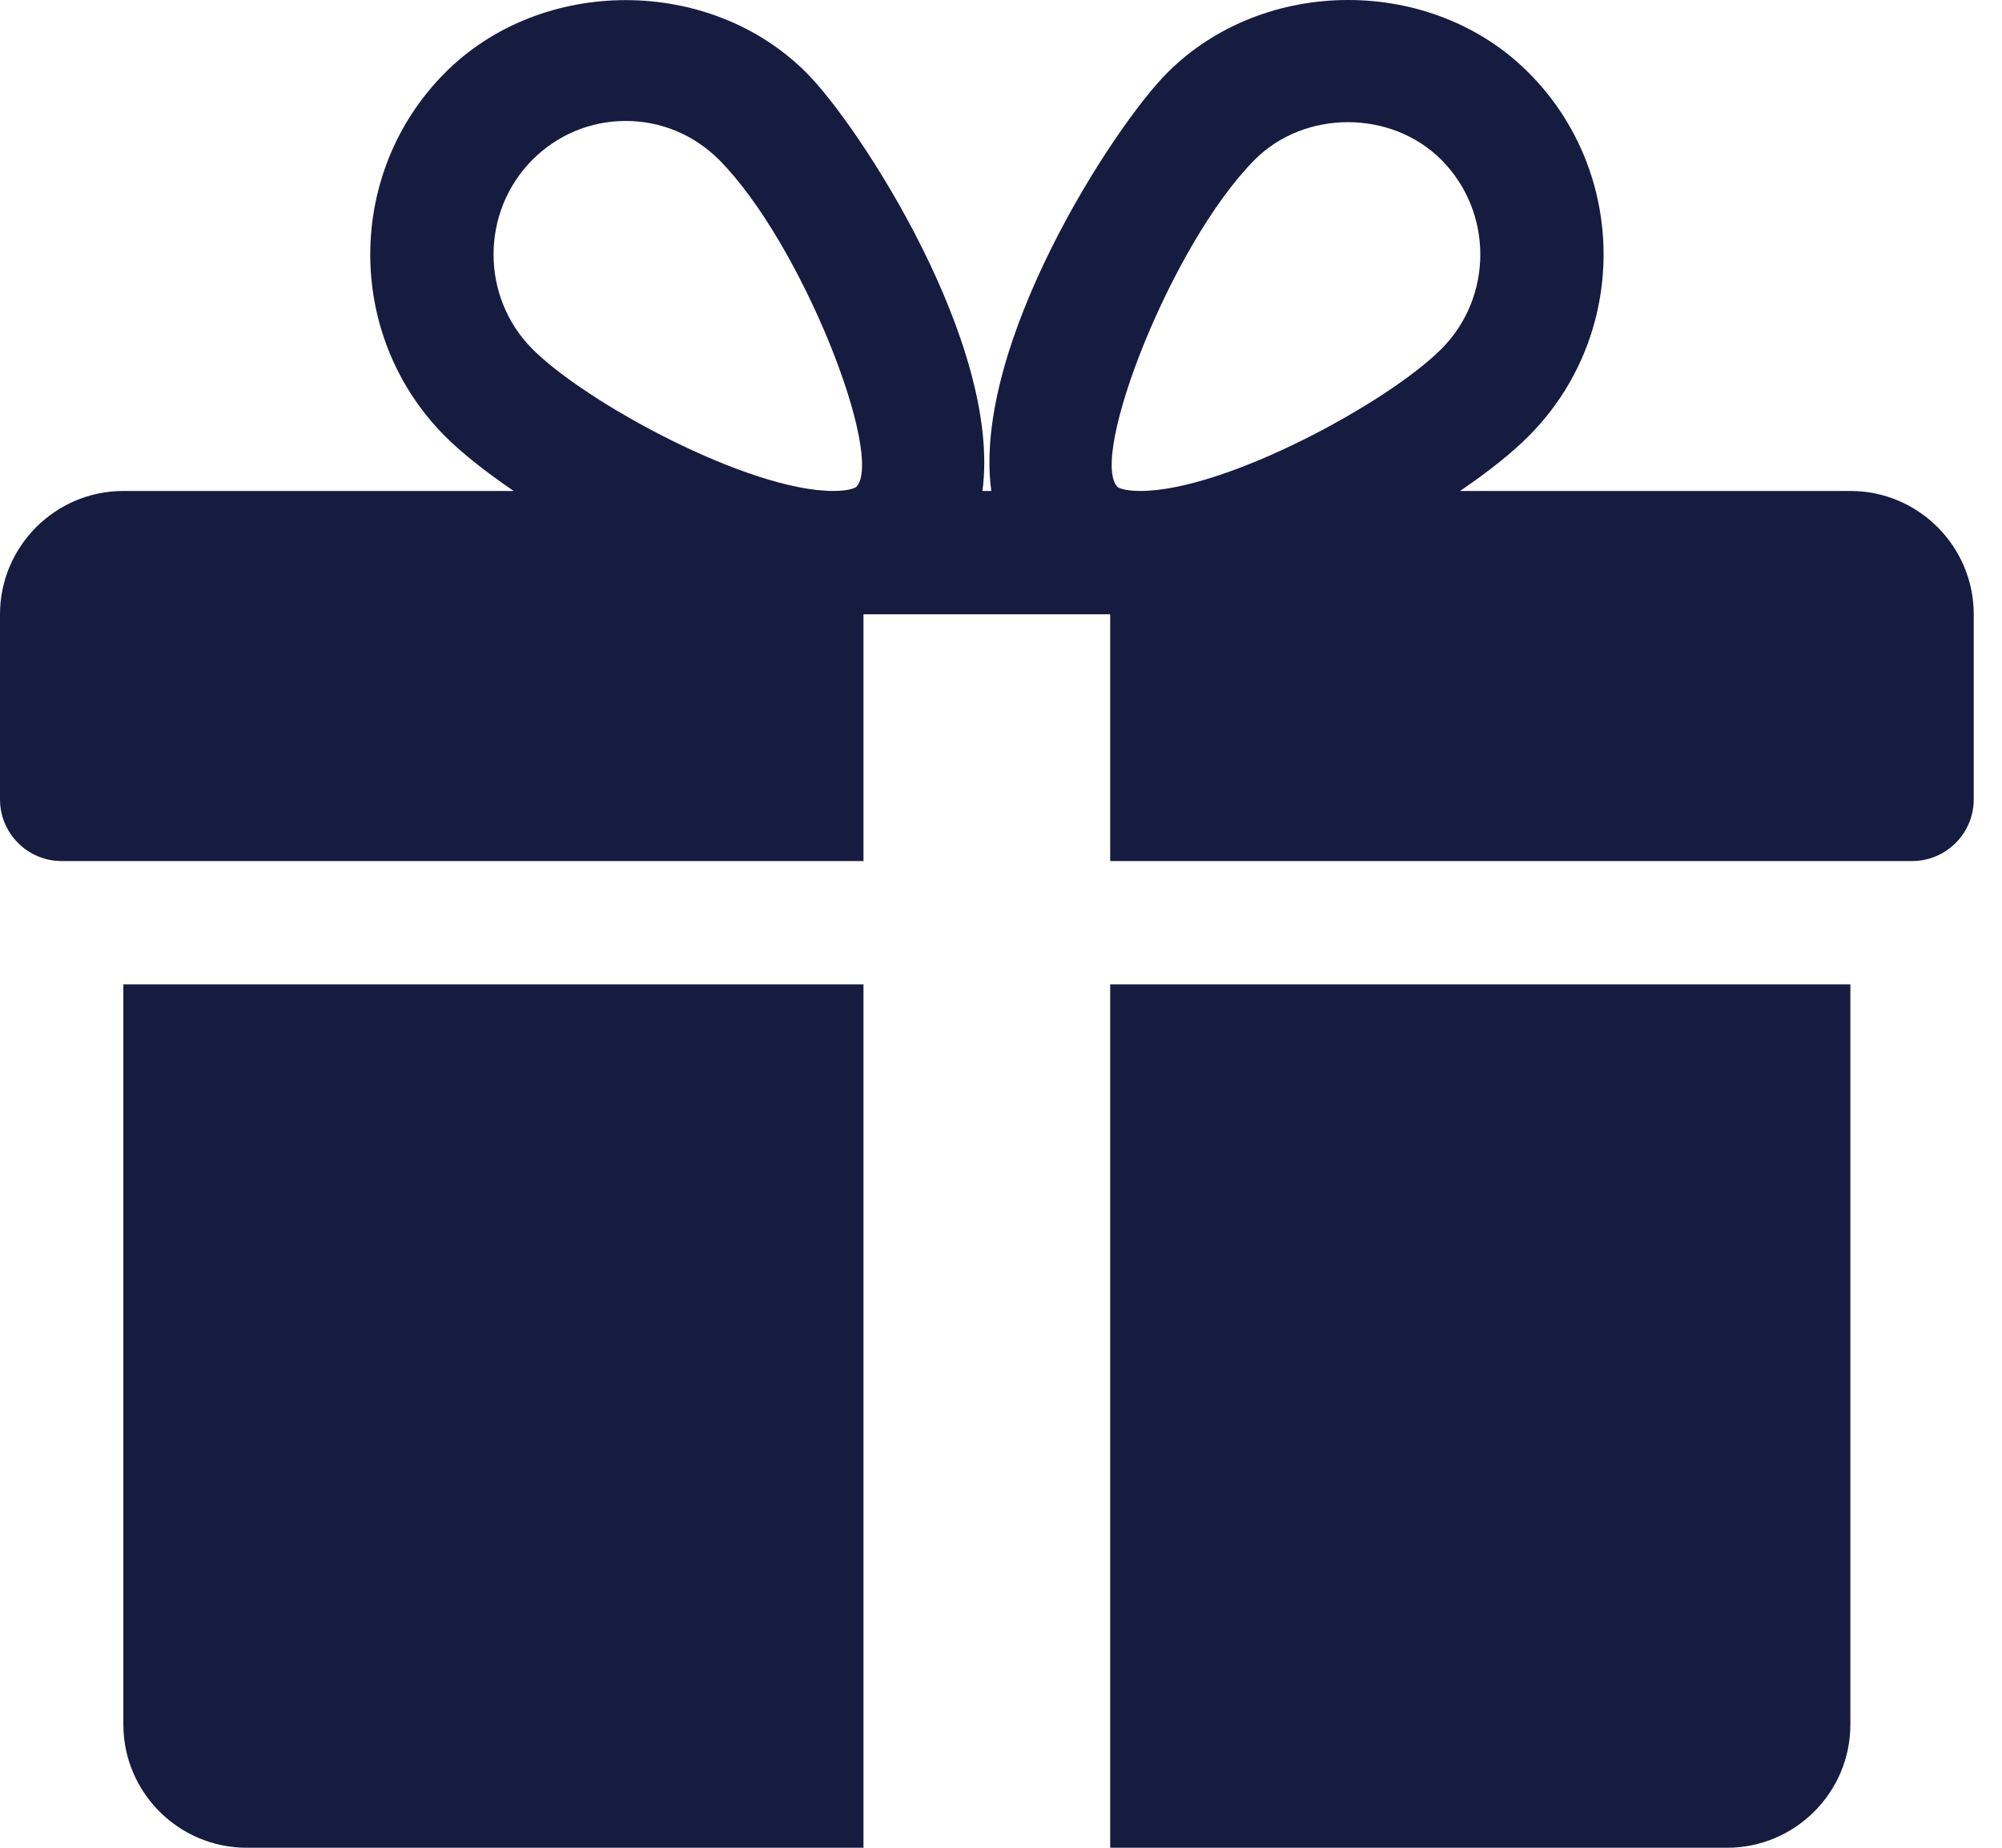 <svg width="26" height="24" viewBox="0 0 26 24" fill="none" xmlns="http://www.w3.org/2000/svg">
<path d="M1.602 12.786V22.398C1.602 23.282 2.321 24 3.204 24H11.214V12.786H1.602Z" fill="#161C40"/>
<path d="M24.031 6.377H18.962C19.326 6.129 19.638 5.882 19.856 5.661C21.149 4.362 21.149 2.247 19.856 0.948C18.6 -0.318 16.412 -0.314 15.157 0.948C14.462 1.645 12.619 4.482 12.874 6.377H12.759C13.012 4.482 11.169 1.645 10.476 0.948C9.22 -0.314 7.031 -0.314 5.777 0.948C4.486 2.247 4.486 4.362 5.775 5.661C5.995 5.882 6.307 6.129 6.671 6.377H1.602C0.719 6.377 0 7.097 0 7.979V10.383C0 10.825 0.359 11.184 0.801 11.184H11.214V7.979H14.418V11.184H24.832C25.274 11.184 25.633 10.825 25.633 10.383V7.979C25.633 7.097 24.915 6.377 24.031 6.377ZM11.12 6.325C11.12 6.325 11.053 6.377 10.823 6.377C9.716 6.377 7.603 5.227 6.913 4.532C6.242 3.856 6.242 2.754 6.913 2.077C7.238 1.751 7.669 1.571 8.127 1.571C8.584 1.571 9.015 1.751 9.34 2.077C10.42 3.164 11.493 5.938 11.12 6.325ZM14.808 6.377C14.58 6.377 14.513 6.326 14.513 6.325C14.14 5.938 15.213 3.164 16.293 2.077C16.939 1.425 18.068 1.422 18.72 2.077C19.393 2.754 19.393 3.856 18.72 4.532C18.029 5.227 15.916 6.377 14.808 6.377Z" fill="#161C40"/>
<path d="M14.418 12.786V24H22.429C23.313 24 24.031 23.282 24.031 22.398V12.786H14.418Z" fill="#161C40"/>
</svg>
